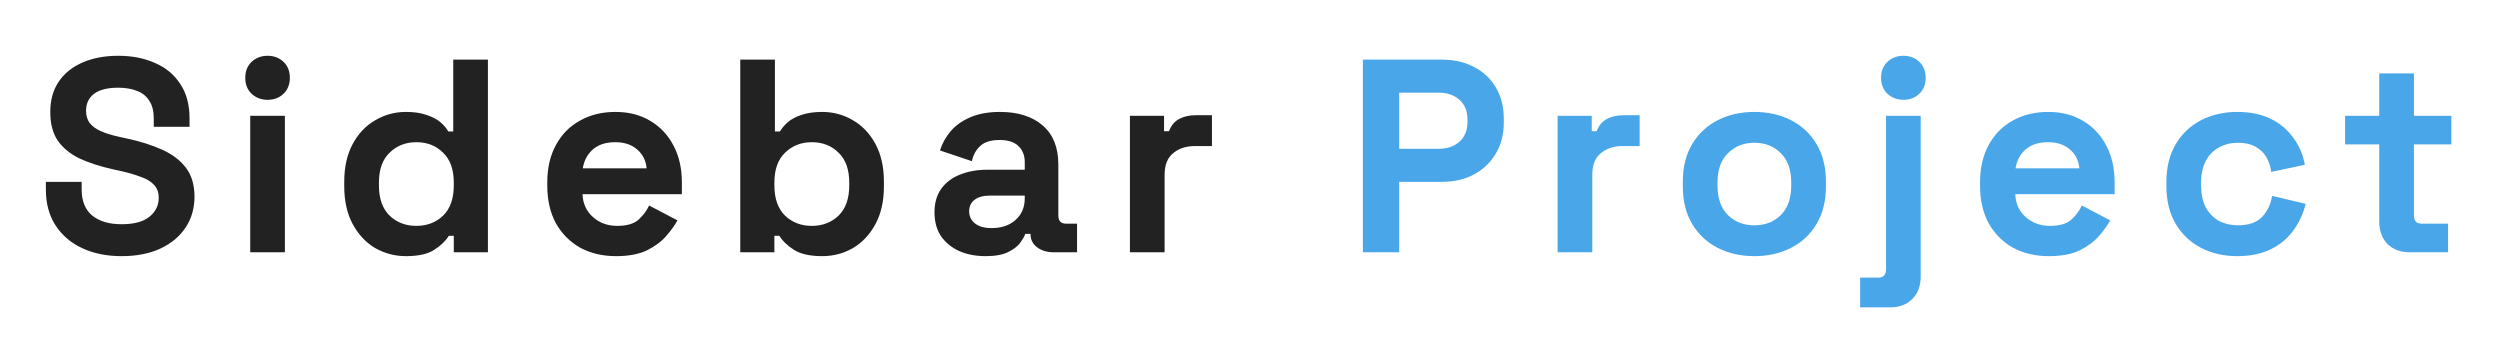 <svg width="218" height="31" viewBox="0 0 218 31" fill="none" xmlns="http://www.w3.org/2000/svg">
<g style="mix-blend-mode:darken" filter="url(#filter0_d_1_2)">
<path d="M10.6 18.336C9.304 18.336 8.16 18.104 7.168 17.64C6.176 17.176 5.4 16.512 4.84 15.648C4.28 14.784 4 13.744 4 12.528V11.856H7.12V12.528C7.12 13.536 7.432 14.296 8.056 14.808C8.68 15.304 9.528 15.552 10.6 15.552C11.688 15.552 12.496 15.336 13.024 14.904C13.568 14.472 13.84 13.92 13.84 13.248C13.84 12.784 13.704 12.408 13.432 12.12C13.176 11.832 12.792 11.6 12.28 11.424C11.784 11.232 11.176 11.056 10.456 10.896L9.904 10.776C8.752 10.52 7.76 10.2 6.928 9.816C6.112 9.416 5.48 8.896 5.032 8.256C4.6 7.616 4.384 6.784 4.384 5.76C4.384 4.736 4.624 3.864 5.104 3.144C5.6 2.408 6.288 1.848 7.168 1.464C8.064 1.064 9.112 0.864 10.312 0.864C11.512 0.864 12.576 1.072 13.504 1.488C14.448 1.888 15.184 2.496 15.712 3.312C16.256 4.112 16.528 5.12 16.528 6.336V7.056H13.408V6.336C13.408 5.696 13.28 5.184 13.024 4.8C12.784 4.4 12.432 4.112 11.968 3.936C11.504 3.744 10.952 3.648 10.312 3.648C9.352 3.648 8.64 3.832 8.176 4.2C7.728 4.552 7.504 5.04 7.504 5.664C7.504 6.08 7.608 6.432 7.816 6.72C8.04 7.008 8.368 7.248 8.8 7.44C9.232 7.632 9.784 7.8 10.456 7.944L11.008 8.064C12.208 8.32 13.248 8.648 14.128 9.048C15.024 9.448 15.72 9.976 16.216 10.632C16.712 11.288 16.96 12.128 16.96 13.152C16.96 14.176 16.696 15.08 16.168 15.864C15.656 16.632 14.92 17.24 13.96 17.688C13.016 18.12 11.896 18.336 10.6 18.336ZM21.819 18V6.096H24.843V18H21.819ZM23.331 4.704C22.787 4.704 22.323 4.528 21.939 4.176C21.571 3.824 21.387 3.36 21.387 2.784C21.387 2.208 21.571 1.744 21.939 1.392C22.323 1.04 22.787 0.864 23.331 0.864C23.891 0.864 24.355 1.04 24.723 1.392C25.091 1.744 25.275 2.208 25.275 2.784C25.275 3.36 25.091 3.824 24.723 4.176C24.355 4.528 23.891 4.704 23.331 4.704ZM35.394 18.336C34.45 18.336 33.562 18.104 32.73 17.64C31.914 17.16 31.258 16.464 30.762 15.552C30.266 14.64 30.018 13.536 30.018 12.24V11.856C30.018 10.56 30.266 9.456 30.762 8.544C31.258 7.632 31.914 6.944 32.73 6.48C33.546 6 34.434 5.76 35.394 5.76C36.114 5.76 36.714 5.848 37.194 6.024C37.69 6.184 38.09 6.392 38.394 6.648C38.698 6.904 38.93 7.176 39.09 7.464H39.522V1.2H42.546V18H39.57V16.56H39.138C38.866 17.008 38.442 17.416 37.866 17.784C37.306 18.152 36.482 18.336 35.394 18.336ZM36.306 15.696C37.234 15.696 38.01 15.4 38.634 14.808C39.258 14.2 39.57 13.32 39.57 12.168V11.928C39.57 10.776 39.258 9.904 38.634 9.312C38.026 8.704 37.25 8.4 36.306 8.4C35.378 8.4 34.602 8.704 33.978 9.312C33.354 9.904 33.042 10.776 33.042 11.928V12.168C33.042 13.32 33.354 14.2 33.978 14.808C34.602 15.4 35.378 15.696 36.306 15.696ZM53.723 18.336C52.539 18.336 51.491 18.088 50.579 17.592C49.683 17.08 48.979 16.368 48.467 15.456C47.971 14.528 47.723 13.44 47.723 12.192V11.904C47.723 10.656 47.971 9.576 48.467 8.664C48.963 7.736 49.659 7.024 50.555 6.528C51.451 6.016 52.491 5.76 53.675 5.76C54.843 5.76 55.859 6.024 56.723 6.552C57.587 7.064 58.259 7.784 58.739 8.712C59.219 9.624 59.459 10.688 59.459 11.904V12.936L50.795 12.936C50.827 13.752 51.131 14.416 51.707 14.928C52.283 15.44 52.987 15.696 53.819 15.696C54.667 15.696 55.291 15.512 55.691 15.144C56.091 14.776 56.395 14.368 56.603 13.92L59.075 15.216C58.851 15.632 58.523 16.088 58.091 16.584C57.675 17.064 57.115 17.48 56.411 17.832C55.707 18.168 54.811 18.336 53.723 18.336ZM50.819 10.68H56.387C56.323 9.992 56.043 9.44 55.547 9.024C55.067 8.608 54.435 8.4 53.651 8.4C52.835 8.4 52.187 8.608 51.707 9.024C51.227 9.44 50.931 9.992 50.819 10.68ZM71.702 18.336C70.63 18.336 69.806 18.152 69.23 17.784C68.654 17.416 68.23 17.008 67.958 16.56H67.526V18H64.55V1.2H67.574V7.464H68.006C68.182 7.176 68.414 6.904 68.702 6.648C69.006 6.392 69.398 6.184 69.878 6.024C70.374 5.848 70.982 5.76 71.702 5.76C72.662 5.76 73.55 6 74.366 6.48C75.182 6.944 75.838 7.632 76.334 8.544C76.83 9.456 77.078 10.56 77.078 11.856V12.24C77.078 13.536 76.83 14.64 76.334 15.552C75.838 16.464 75.182 17.16 74.366 17.64C73.55 18.104 72.662 18.336 71.702 18.336ZM70.79 15.696C71.718 15.696 72.494 15.4 73.118 14.808C73.742 14.2 74.054 13.32 74.054 12.168V11.928C74.054 10.776 73.742 9.904 73.118 9.312C72.51 8.704 71.734 8.4 70.79 8.4C69.862 8.4 69.086 8.704 68.462 9.312C67.838 9.904 67.526 10.776 67.526 11.928V12.168C67.526 13.32 67.838 14.2 68.462 14.808C69.086 15.4 69.862 15.696 70.79 15.696ZM85.951 18.336C85.103 18.336 84.343 18.192 83.671 17.904C82.999 17.6 82.463 17.168 82.063 16.608C81.679 16.032 81.487 15.336 81.487 14.52C81.487 13.704 81.679 13.024 82.063 12.48C82.463 11.92 83.007 11.504 83.695 11.232C84.399 10.944 85.199 10.8 86.095 10.8H89.359V10.128C89.359 9.568 89.183 9.112 88.831 8.76C88.479 8.392 87.919 8.208 87.151 8.208C86.399 8.208 85.839 8.384 85.471 8.736C85.103 9.072 84.863 9.512 84.751 10.056L81.967 9.12C82.159 8.512 82.463 7.96 82.879 7.464C83.311 6.952 83.879 6.544 84.583 6.24C85.303 5.92 86.175 5.76 87.199 5.76C88.767 5.76 90.007 6.152 90.919 6.936C91.831 7.72 92.287 8.856 92.287 10.344V14.784C92.287 15.264 92.511 15.504 92.959 15.504H93.919V18H91.903C91.311 18 90.823 17.856 90.439 17.568C90.055 17.28 89.863 16.896 89.863 16.416V16.392H89.407C89.343 16.584 89.199 16.84 88.975 17.16C88.751 17.464 88.399 17.736 87.919 17.976C87.439 18.216 86.783 18.336 85.951 18.336ZM86.479 15.888C87.327 15.888 88.015 15.656 88.543 15.192C89.087 14.712 89.359 14.08 89.359 13.296V13.056H86.311C85.751 13.056 85.311 13.176 84.991 13.416C84.671 13.656 84.511 13.992 84.511 14.424C84.511 14.856 84.679 15.208 85.015 15.48C85.351 15.752 85.839 15.888 86.479 15.888ZM98.53 18V6.096H101.506V7.44H101.938C102.114 6.96 102.402 6.608 102.802 6.384C103.218 6.16 103.698 6.048 104.242 6.048H105.682V8.736H104.194C103.426 8.736 102.794 8.944 102.298 9.36C101.802 9.76 101.554 10.384 101.554 11.232V18H98.53Z" fill="#222222"/>
<path d="M118.843 18V1.2H125.755C126.811 1.2 127.739 1.416 128.539 1.848C129.355 2.264 129.987 2.856 130.435 3.624C130.899 4.392 131.131 5.304 131.131 6.36V6.696C131.131 7.736 130.891 8.648 130.411 9.432C129.947 10.2 129.307 10.8 128.491 11.232C127.691 11.648 126.779 11.856 125.755 11.856H122.011V18H118.843ZM122.011 8.976H125.443C126.195 8.976 126.803 8.768 127.267 8.352C127.731 7.936 127.963 7.368 127.963 6.648V6.408C127.963 5.688 127.731 5.12 127.267 4.704C126.803 4.288 126.195 4.08 125.443 4.08H122.011V8.976ZM135.824 18V6.096H138.8V7.44H139.232C139.408 6.96 139.696 6.608 140.096 6.384C140.512 6.16 140.992 6.048 141.536 6.048H142.976V8.736H141.488C140.72 8.736 140.088 8.944 139.592 9.36C139.096 9.76 138.848 10.384 138.848 11.232V18H135.824ZM152.981 18.336C151.797 18.336 150.733 18.096 149.789 17.616C148.845 17.136 148.101 16.44 147.557 15.528C147.013 14.616 146.741 13.52 146.741 12.24V11.856C146.741 10.576 147.013 9.48 147.557 8.568C148.101 7.656 148.845 6.96 149.789 6.48C150.733 6 151.797 5.76 152.981 5.76C154.165 5.76 155.229 6 156.173 6.48C157.117 6.96 157.861 7.656 158.405 8.568C158.949 9.48 159.221 10.576 159.221 11.856V12.24C159.221 13.52 158.949 14.616 158.405 15.528C157.861 16.44 157.117 17.136 156.173 17.616C155.229 18.096 154.165 18.336 152.981 18.336ZM152.981 15.648C153.909 15.648 154.677 15.352 155.285 14.76C155.893 14.152 156.197 13.288 156.197 12.168V11.928C156.197 10.808 155.893 9.952 155.285 9.36C154.693 8.752 153.925 8.448 152.981 8.448C152.053 8.448 151.285 8.752 150.677 9.36C150.069 9.952 149.765 10.808 149.765 11.928V12.168C149.765 13.288 150.069 14.152 150.677 14.76C151.285 15.352 152.053 15.648 152.981 15.648ZM162.205 22.8V20.208H163.789C164.237 20.208 164.461 19.968 164.461 19.488V6.096L167.485 6.096V20.112C167.485 20.928 167.245 21.576 166.765 22.056C166.285 22.552 165.645 22.8 164.845 22.8H162.205ZM165.973 4.704C165.429 4.704 164.965 4.528 164.581 4.176C164.213 3.824 164.029 3.36 164.029 2.784C164.029 2.208 164.213 1.744 164.581 1.392C164.965 1.04 165.429 0.864 165.973 0.864C166.533 0.864 166.997 1.04 167.365 1.392C167.733 1.744 167.917 2.208 167.917 2.784C167.917 3.36 167.733 3.824 167.365 4.176C166.997 4.528 166.533 4.704 165.973 4.704ZM178.659 18.336C177.475 18.336 176.427 18.088 175.515 17.592C174.619 17.08 173.915 16.368 173.403 15.456C172.907 14.528 172.659 13.44 172.659 12.192V11.904C172.659 10.656 172.907 9.576 173.403 8.664C173.899 7.736 174.595 7.024 175.491 6.528C176.387 6.016 177.427 5.76 178.611 5.76C179.779 5.76 180.795 6.024 181.659 6.552C182.523 7.064 183.195 7.784 183.675 8.712C184.155 9.624 184.395 10.688 184.395 11.904V12.936L175.731 12.936C175.763 13.752 176.067 14.416 176.643 14.928C177.219 15.44 177.923 15.696 178.755 15.696C179.603 15.696 180.227 15.512 180.627 15.144C181.027 14.776 181.331 14.368 181.539 13.92L184.011 15.216C183.787 15.632 183.459 16.088 183.027 16.584C182.611 17.064 182.051 17.48 181.347 17.832C180.643 18.168 179.747 18.336 178.659 18.336ZM175.755 10.68H181.323C181.259 9.992 180.979 9.44 180.483 9.024C180.003 8.608 179.371 8.4 178.587 8.4C177.771 8.4 177.123 8.608 176.643 9.024C176.163 9.44 175.867 9.992 175.755 10.68ZM195.078 18.336C193.926 18.336 192.878 18.096 191.934 17.616C191.006 17.136 190.27 16.44 189.726 15.528C189.182 14.616 188.91 13.512 188.91 12.216V11.88C188.91 10.584 189.182 9.48 189.726 8.568C190.27 7.656 191.006 6.96 191.934 6.48C192.878 6 193.926 5.76 195.078 5.76C196.214 5.76 197.19 5.96 198.006 6.36C198.822 6.76 199.478 7.312 199.974 8.016C200.486 8.704 200.822 9.488 200.982 10.368L198.054 10.992C197.99 10.512 197.846 10.08 197.622 9.696C197.398 9.312 197.078 9.008 196.662 8.784C196.262 8.56 195.758 8.448 195.15 8.448C194.542 8.448 193.99 8.584 193.494 8.856C193.014 9.112 192.63 9.504 192.342 10.032C192.07 10.544 191.934 11.176 191.934 11.928V12.168C191.934 12.92 192.07 13.56 192.342 14.088C192.63 14.6 193.014 14.992 193.494 15.264C193.99 15.52 194.542 15.648 195.15 15.648C196.062 15.648 196.75 15.416 197.214 14.952C197.694 14.472 197.998 13.848 198.126 13.08L201.054 13.776C200.846 14.624 200.486 15.4 199.974 16.104C199.478 16.792 198.822 17.336 198.006 17.736C197.19 18.136 196.214 18.336 195.078 18.336ZM210.11 18C209.326 18 208.686 17.76 208.19 17.28C207.71 16.784 207.47 16.128 207.47 15.312V8.592H204.494V6.096H207.47V2.4H210.494V6.096H213.758V8.592H210.494V14.784C210.494 15.264 210.718 15.504 211.166 15.504H213.47V18H210.11Z" fill="#49A6E9"/>
</g>
<defs>
<filter id="filter0_d_1_2" x="0" y="0.864" width="217.758" height="29.936" filterUnits="userSpaceOnUse" color-interpolation-filters="sRGB">
<feFlood flood-opacity="0" result="BackgroundImageFix"/>
<feColorMatrix in="SourceAlpha" type="matrix" values="0 0 0 0 0 0 0 0 0 0 0 0 0 0 0 0 0 0 127 0" result="hardAlpha"/>
<feOffset dy="4"/>
<feGaussianBlur stdDeviation="2"/>
<feComposite in2="hardAlpha" operator="out"/>
<feColorMatrix type="matrix" values="0 0 0 0 0 0 0 0 0 0 0 0 0 0 0 0 0 0 0.25 0"/>
<feBlend mode="normal" in2="BackgroundImageFix" result="effect1_dropShadow_1_2"/>
<feBlend mode="normal" in="SourceGraphic" in2="effect1_dropShadow_1_2" result="shape"/>
</filter>
</defs>
</svg>
